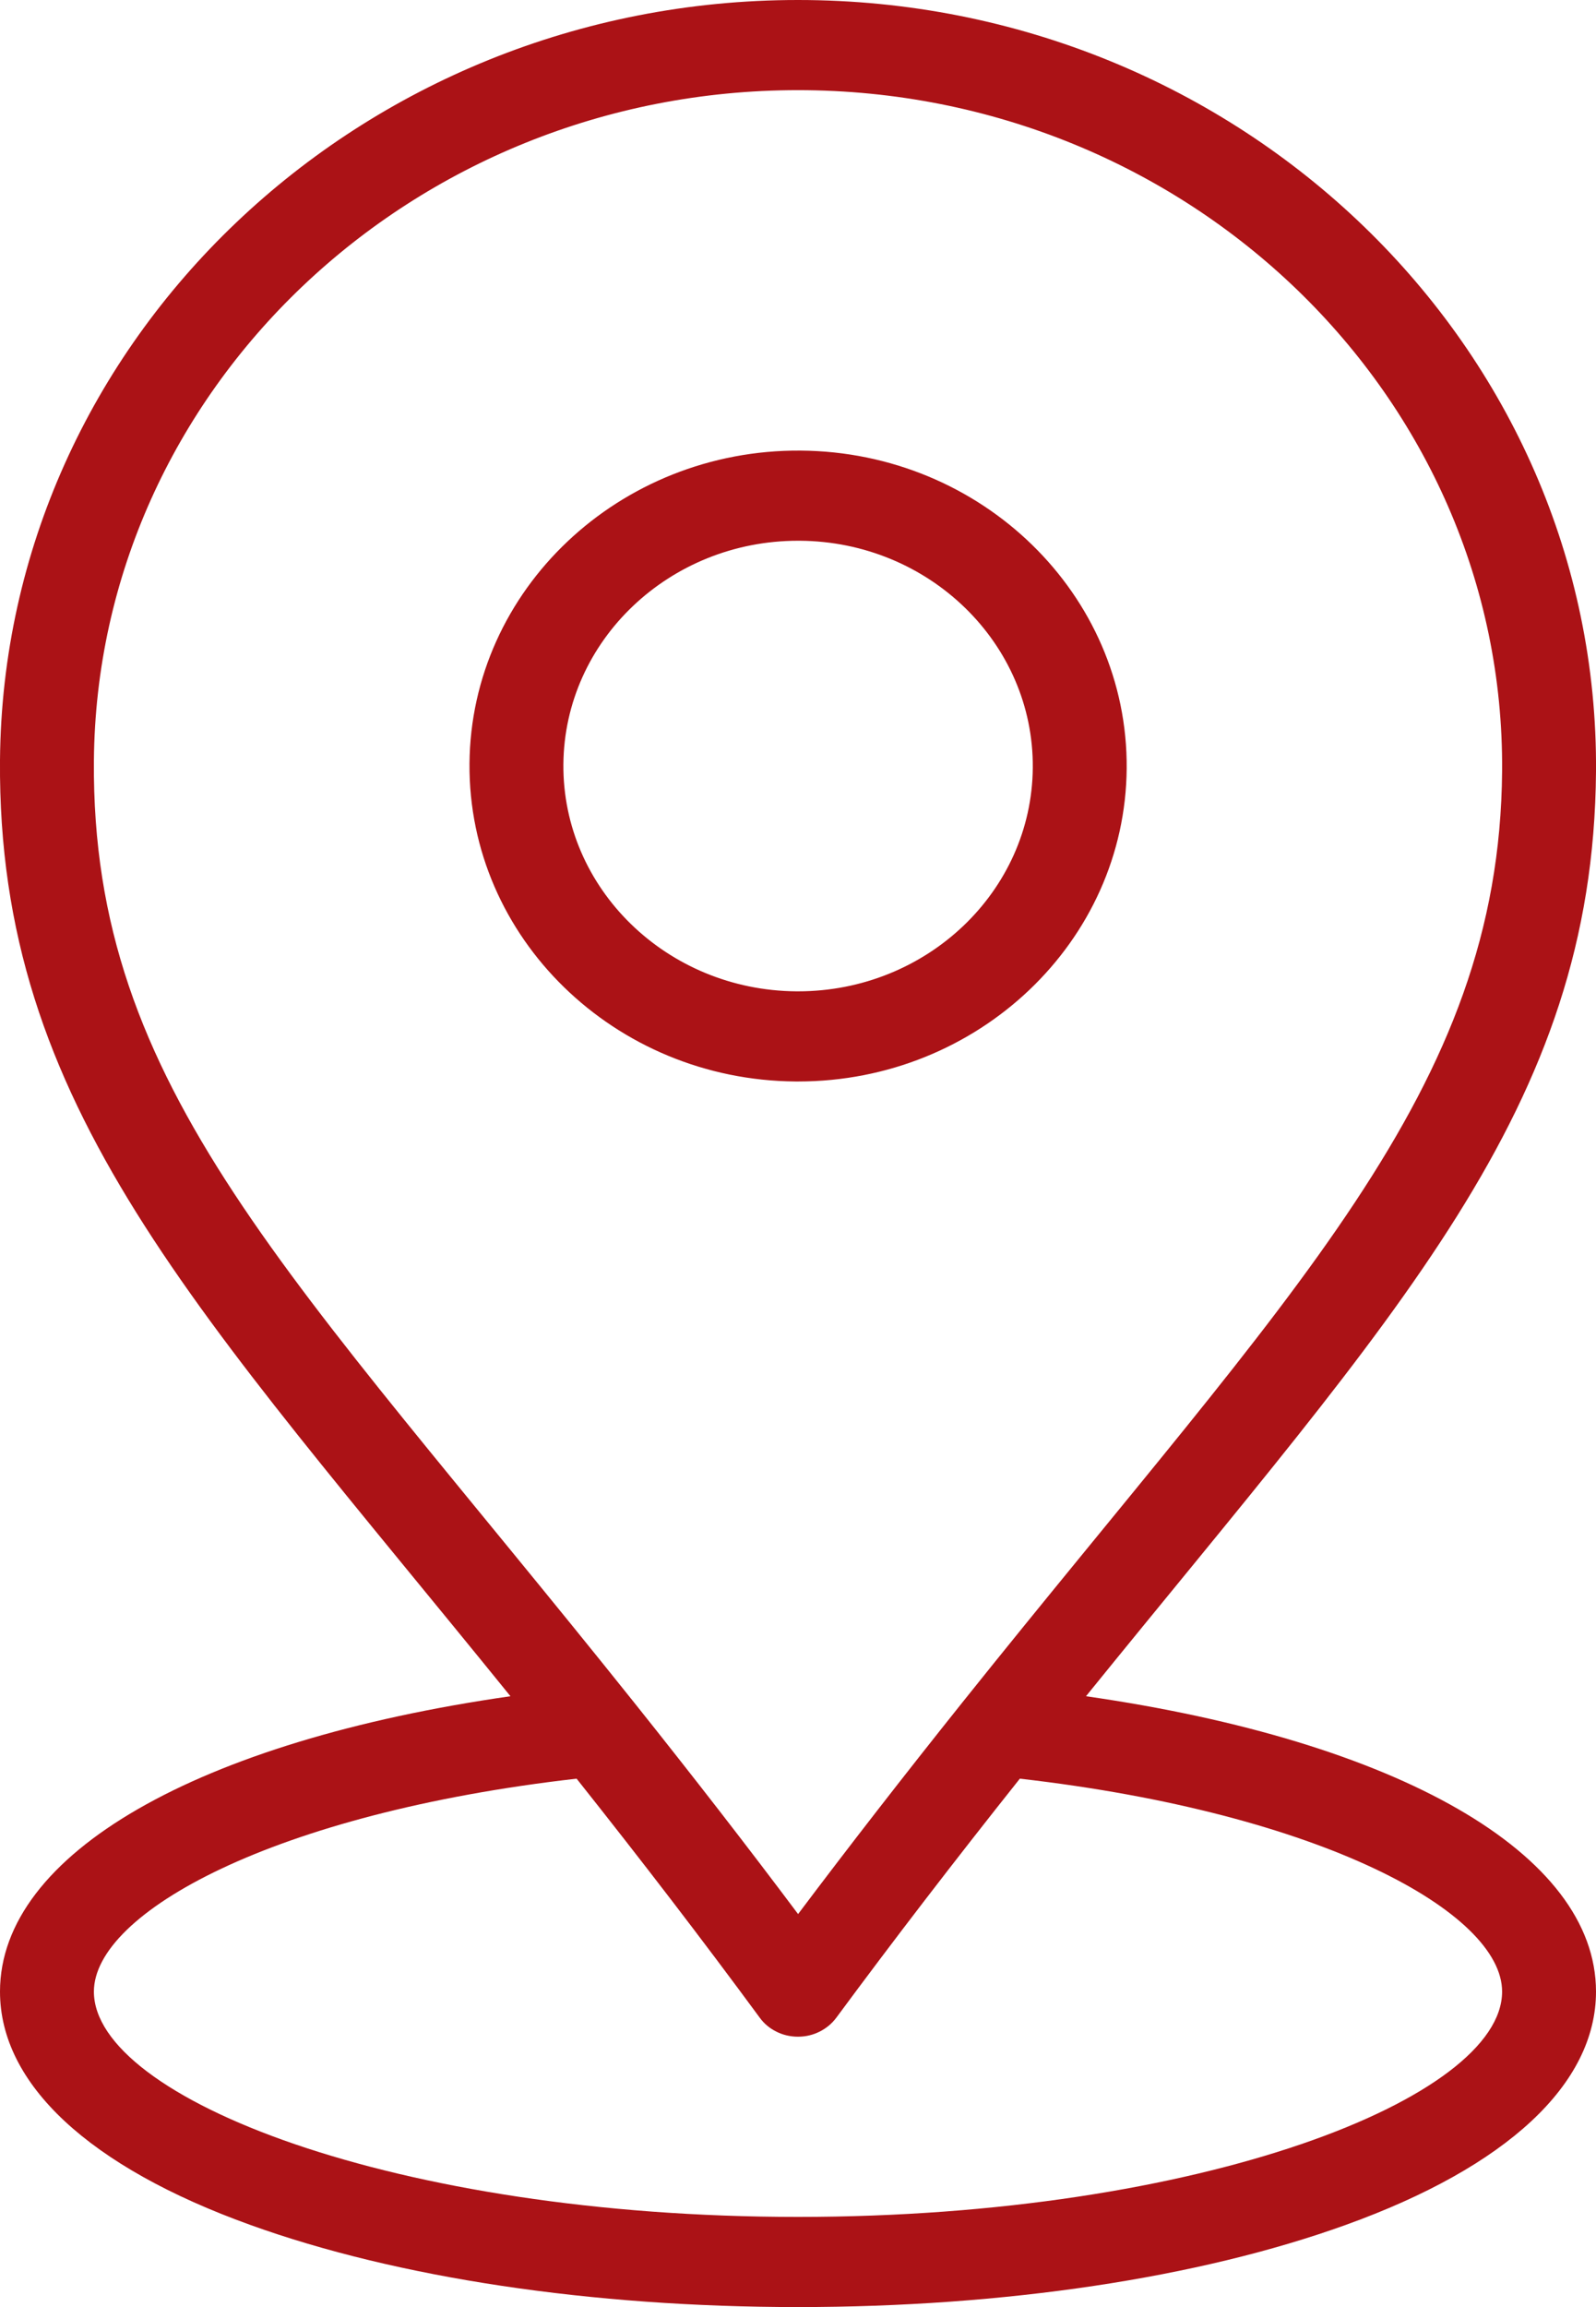 <svg width="18" height="26" viewBox="0 0 18 26" fill="none" xmlns="http://www.w3.org/2000/svg">
<path d="M9.029 5.078C6.985 5.064 5.31 6.646 5.295 8.606C5.28 10.566 6.93 12.173 8.973 12.188L9.001 12.188C11.032 12.188 12.691 10.611 12.707 8.66C12.722 6.7 11.072 5.093 9.029 5.078ZM9.001 11.172L8.981 11.172C7.521 11.161 6.343 10.014 6.354 8.614C6.365 7.22 7.55 6.094 9 6.094L9.021 6.094C10.48 6.104 11.659 7.252 11.648 8.652C11.637 10.046 10.452 11.172 9.001 11.172Z" fill="#AB1216"/>
<path d="M12.248 19.116C15.77 14.769 17.97 12.502 18 8.698C18.037 3.912 13.988 0 8.999 0C4.069 0 0.038 3.83 0 8.568C-0.03 12.475 2.211 14.739 5.757 19.116C2.23 19.621 0 20.892 0 22.445C0 23.486 1.003 24.42 2.825 25.075C4.482 25.672 6.675 26 9 26C11.325 26 13.518 25.672 15.175 25.075C16.997 24.42 18 23.486 18 22.445C18 20.892 15.772 19.622 12.248 19.116ZM1.059 8.576C1.092 4.395 4.648 1.016 8.999 1.016C13.402 1.016 16.974 4.468 16.941 8.69C16.913 12.302 14.579 14.528 10.853 19.187C10.189 20.018 9.579 20.803 9.001 21.571C8.425 20.803 7.827 20.032 7.152 19.187C3.272 14.333 1.03 12.275 1.059 8.576ZM9 24.984C4.455 24.984 1.059 23.644 1.059 22.445C1.059 21.556 3.089 20.434 6.503 20.045C7.257 20.994 7.919 21.857 8.568 22.738C8.616 22.805 8.681 22.859 8.756 22.896C8.831 22.934 8.915 22.953 9 22.953H9C9.085 22.953 9.168 22.934 9.243 22.896C9.318 22.859 9.383 22.805 9.432 22.739C10.075 21.869 10.754 20.985 11.502 20.045C14.913 20.435 16.941 21.557 16.941 22.445C16.941 23.644 13.545 24.984 9 24.984Z" fill="#AB1216"/>
</svg>
